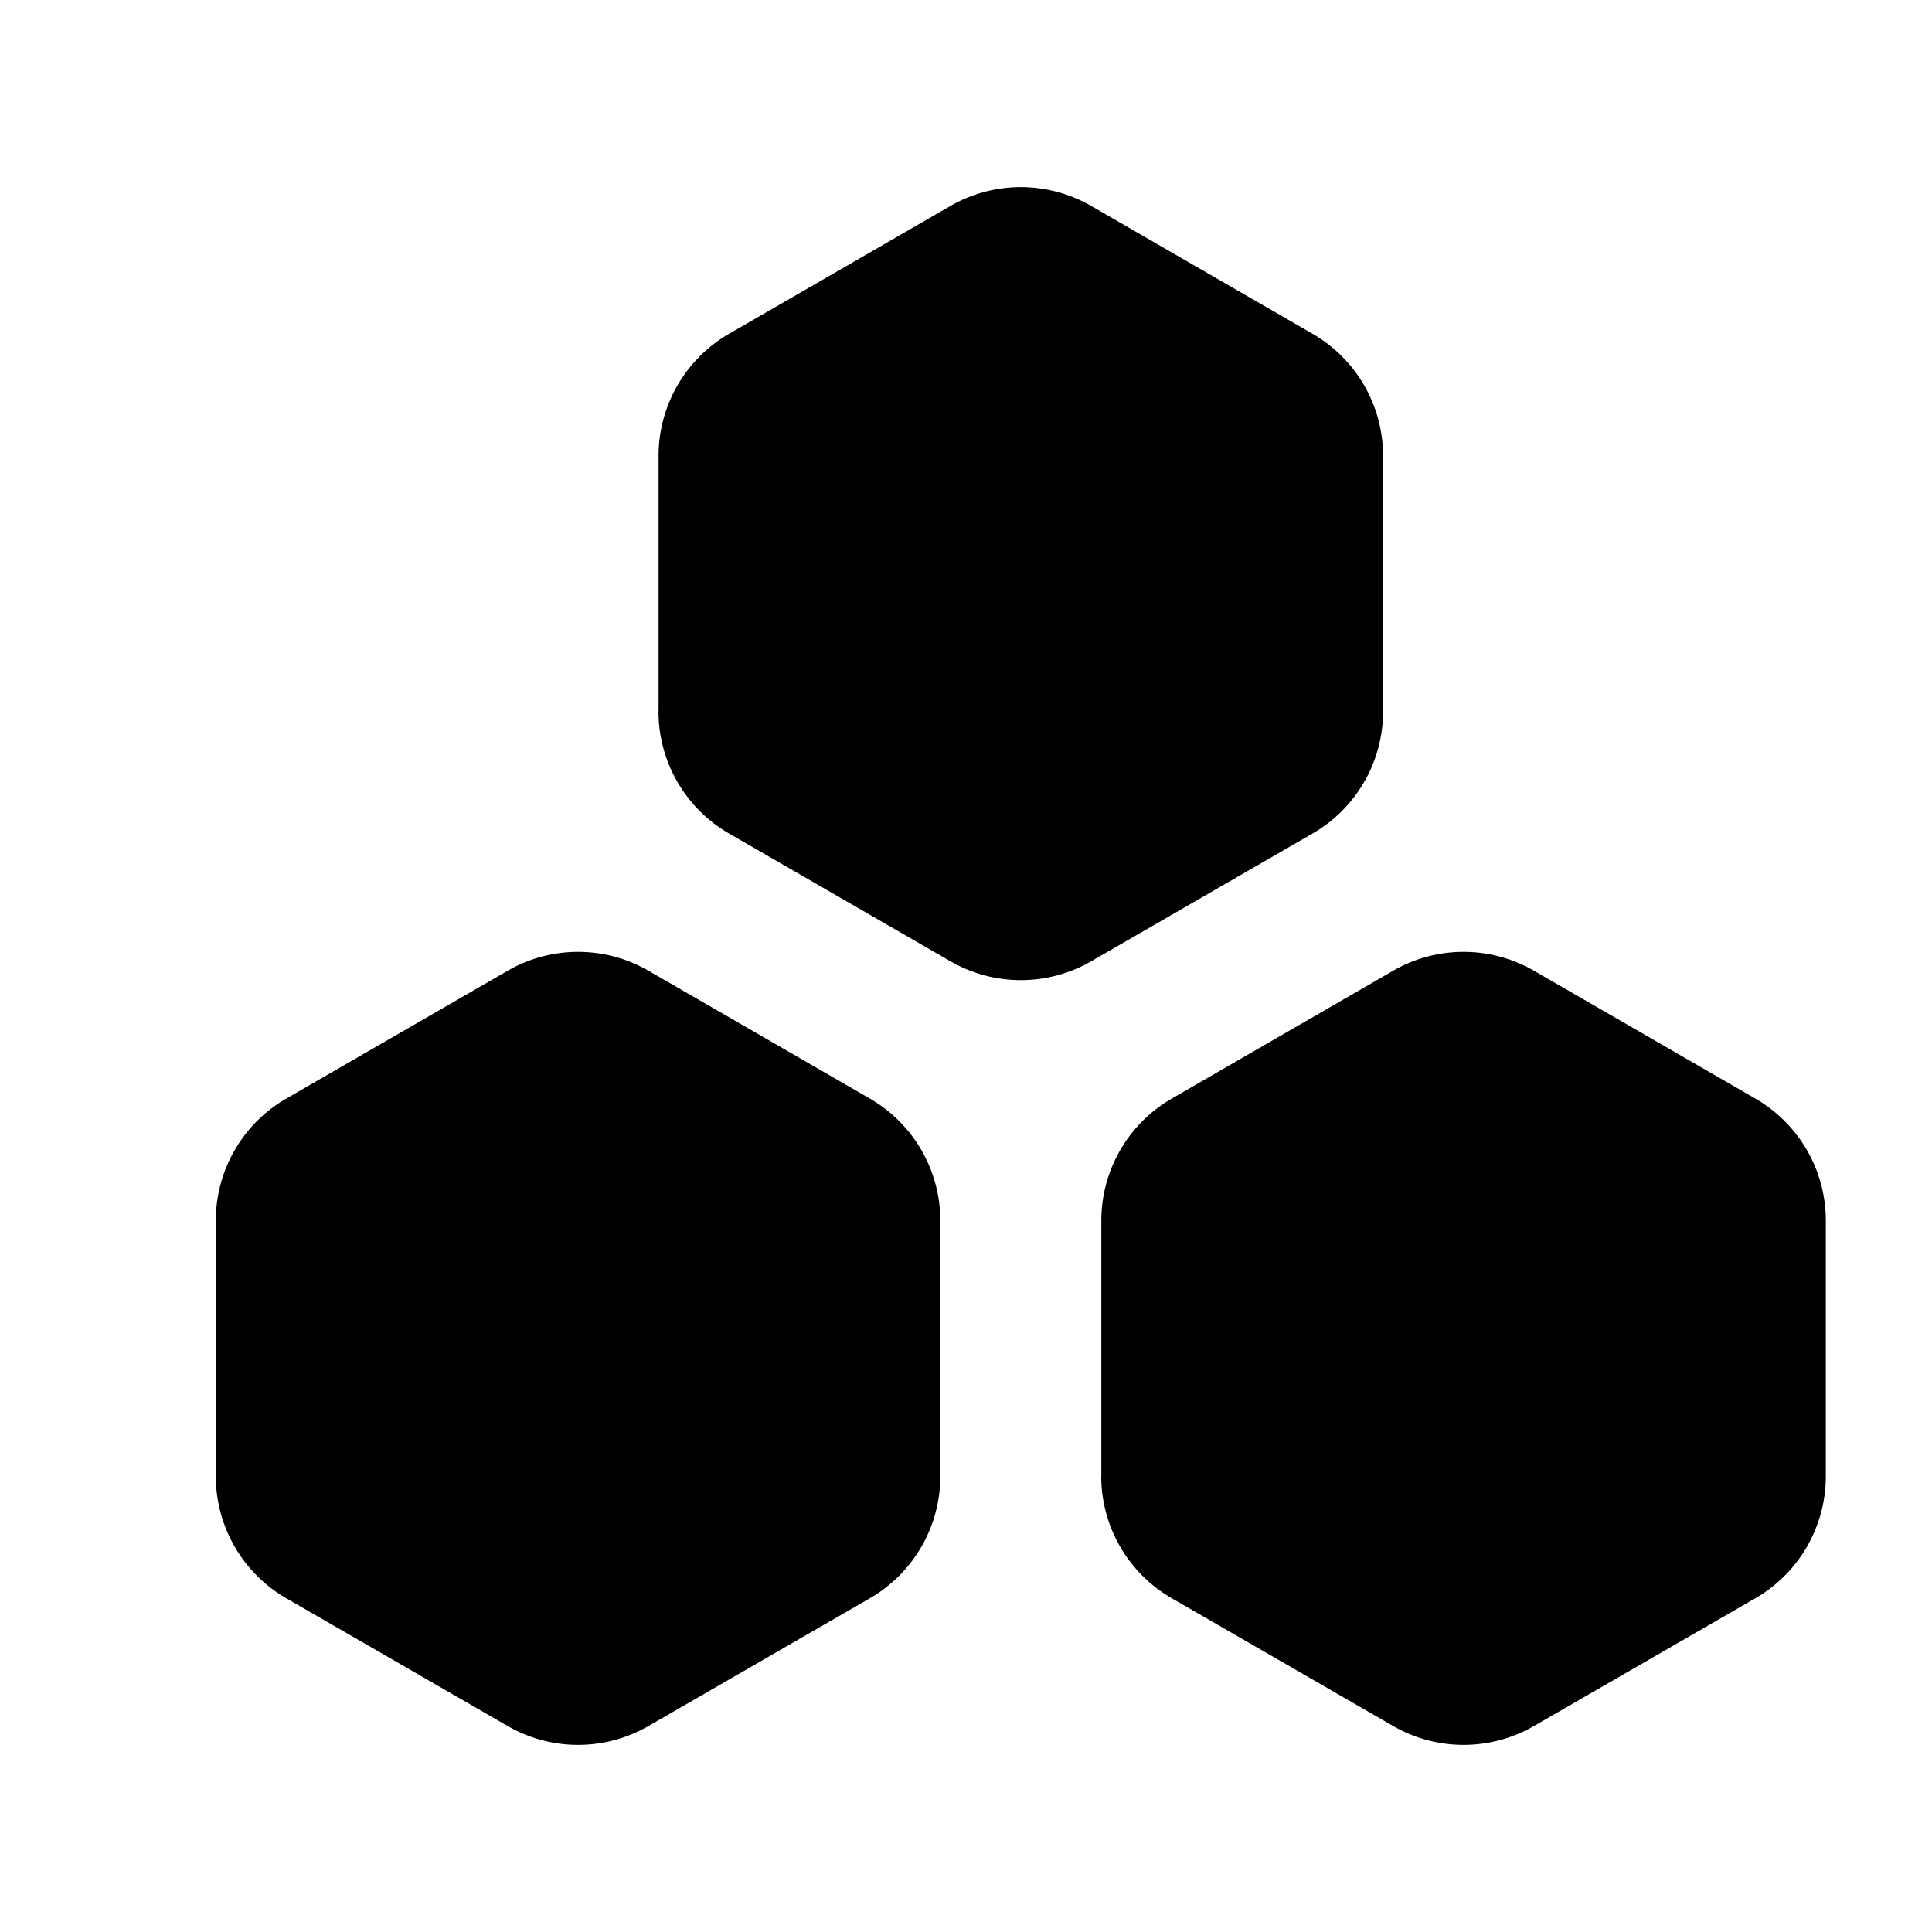 <svg xmlns="http://www.w3.org/2000/svg" width="24" height="24" fill="currentColor"><path d="M3.556 19.854a1.75 1.75 0 0 1-.875-1.516v-3.175c0-.626.333-1.203.875-1.516l2.75-1.588a1.75 1.75 0 0 1 1.75 0l2.75 1.588c.541.313.875.89.875 1.516v3.175a1.75 1.75 0 0 1-.875 1.516l-2.75 1.587a1.75 1.75 0 0 1-1.75 0l-2.75-1.587ZM13.68 18.338c0 .625.334 1.203.876 1.516l2.75 1.587a1.75 1.75 0 0 0 1.75 0l2.75-1.587a1.75 1.75 0 0 0 .875-1.516v-3.175a1.75 1.75 0 0 0-.875-1.516l-2.75-1.588a1.75 1.75 0 0 0-1.75 0l-2.75 1.588a1.75 1.75 0 0 0-.875 1.516v3.175ZM8.18 8.838c0 .625.334 1.203.876 1.516l2.75 1.587a1.75 1.75 0 0 0 1.75 0l2.75-1.587a1.75 1.75 0 0 0 .875-1.516V5.663a1.75 1.75 0 0 0-.875-1.516l-2.75-1.588a1.75 1.75 0 0 0-1.75 0l-2.75 1.588a1.75 1.75 0 0 0-.875 1.516v3.175Z"/></svg>